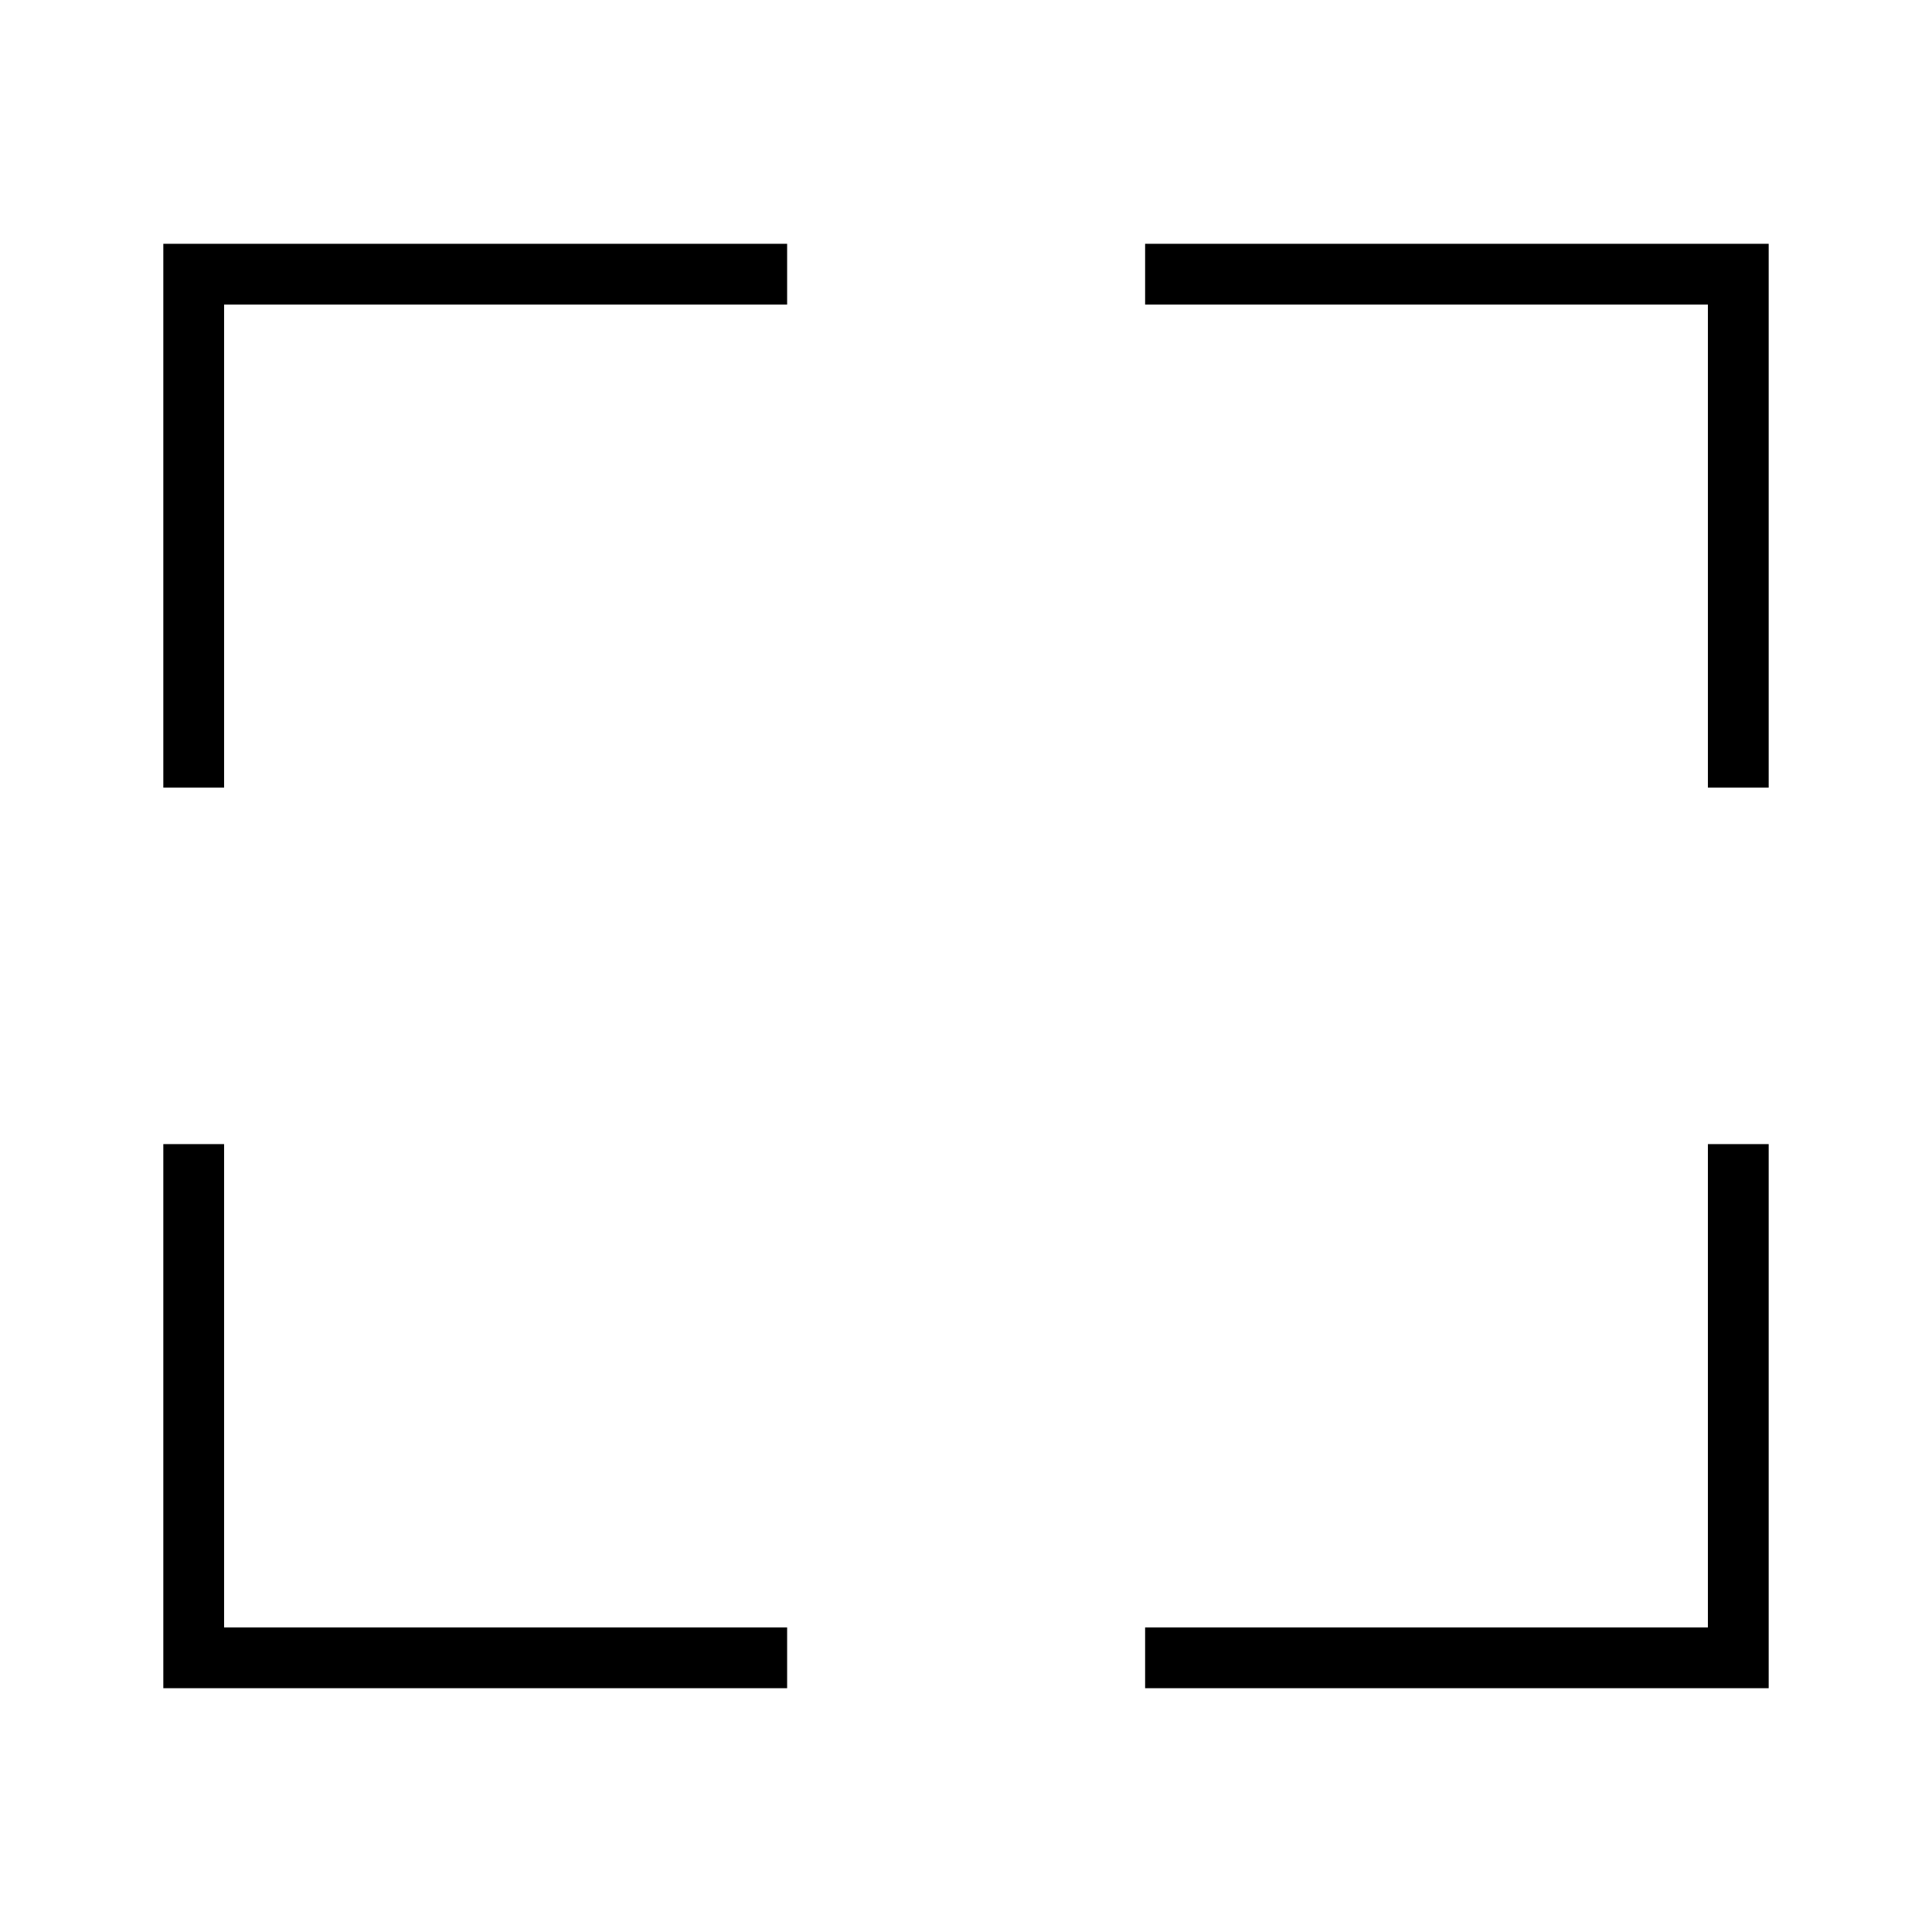 <svg xmlns="http://www.w3.org/2000/svg" height="48" viewBox="0 -960 960 960" width="48"><path d="M81.15-121.15V-391.5h30.2v240.15h279.77v30.2H81.15Zm487.85 0v-30.2h279.65V-391.5h30.2v270.35H569ZM81.15-568.62v-270.23h309.97v30.2H111.35v240.03h-30.2Zm767.5 0v-240.03H569v-30.2h309.85v270.23h-30.2Z"/></svg>